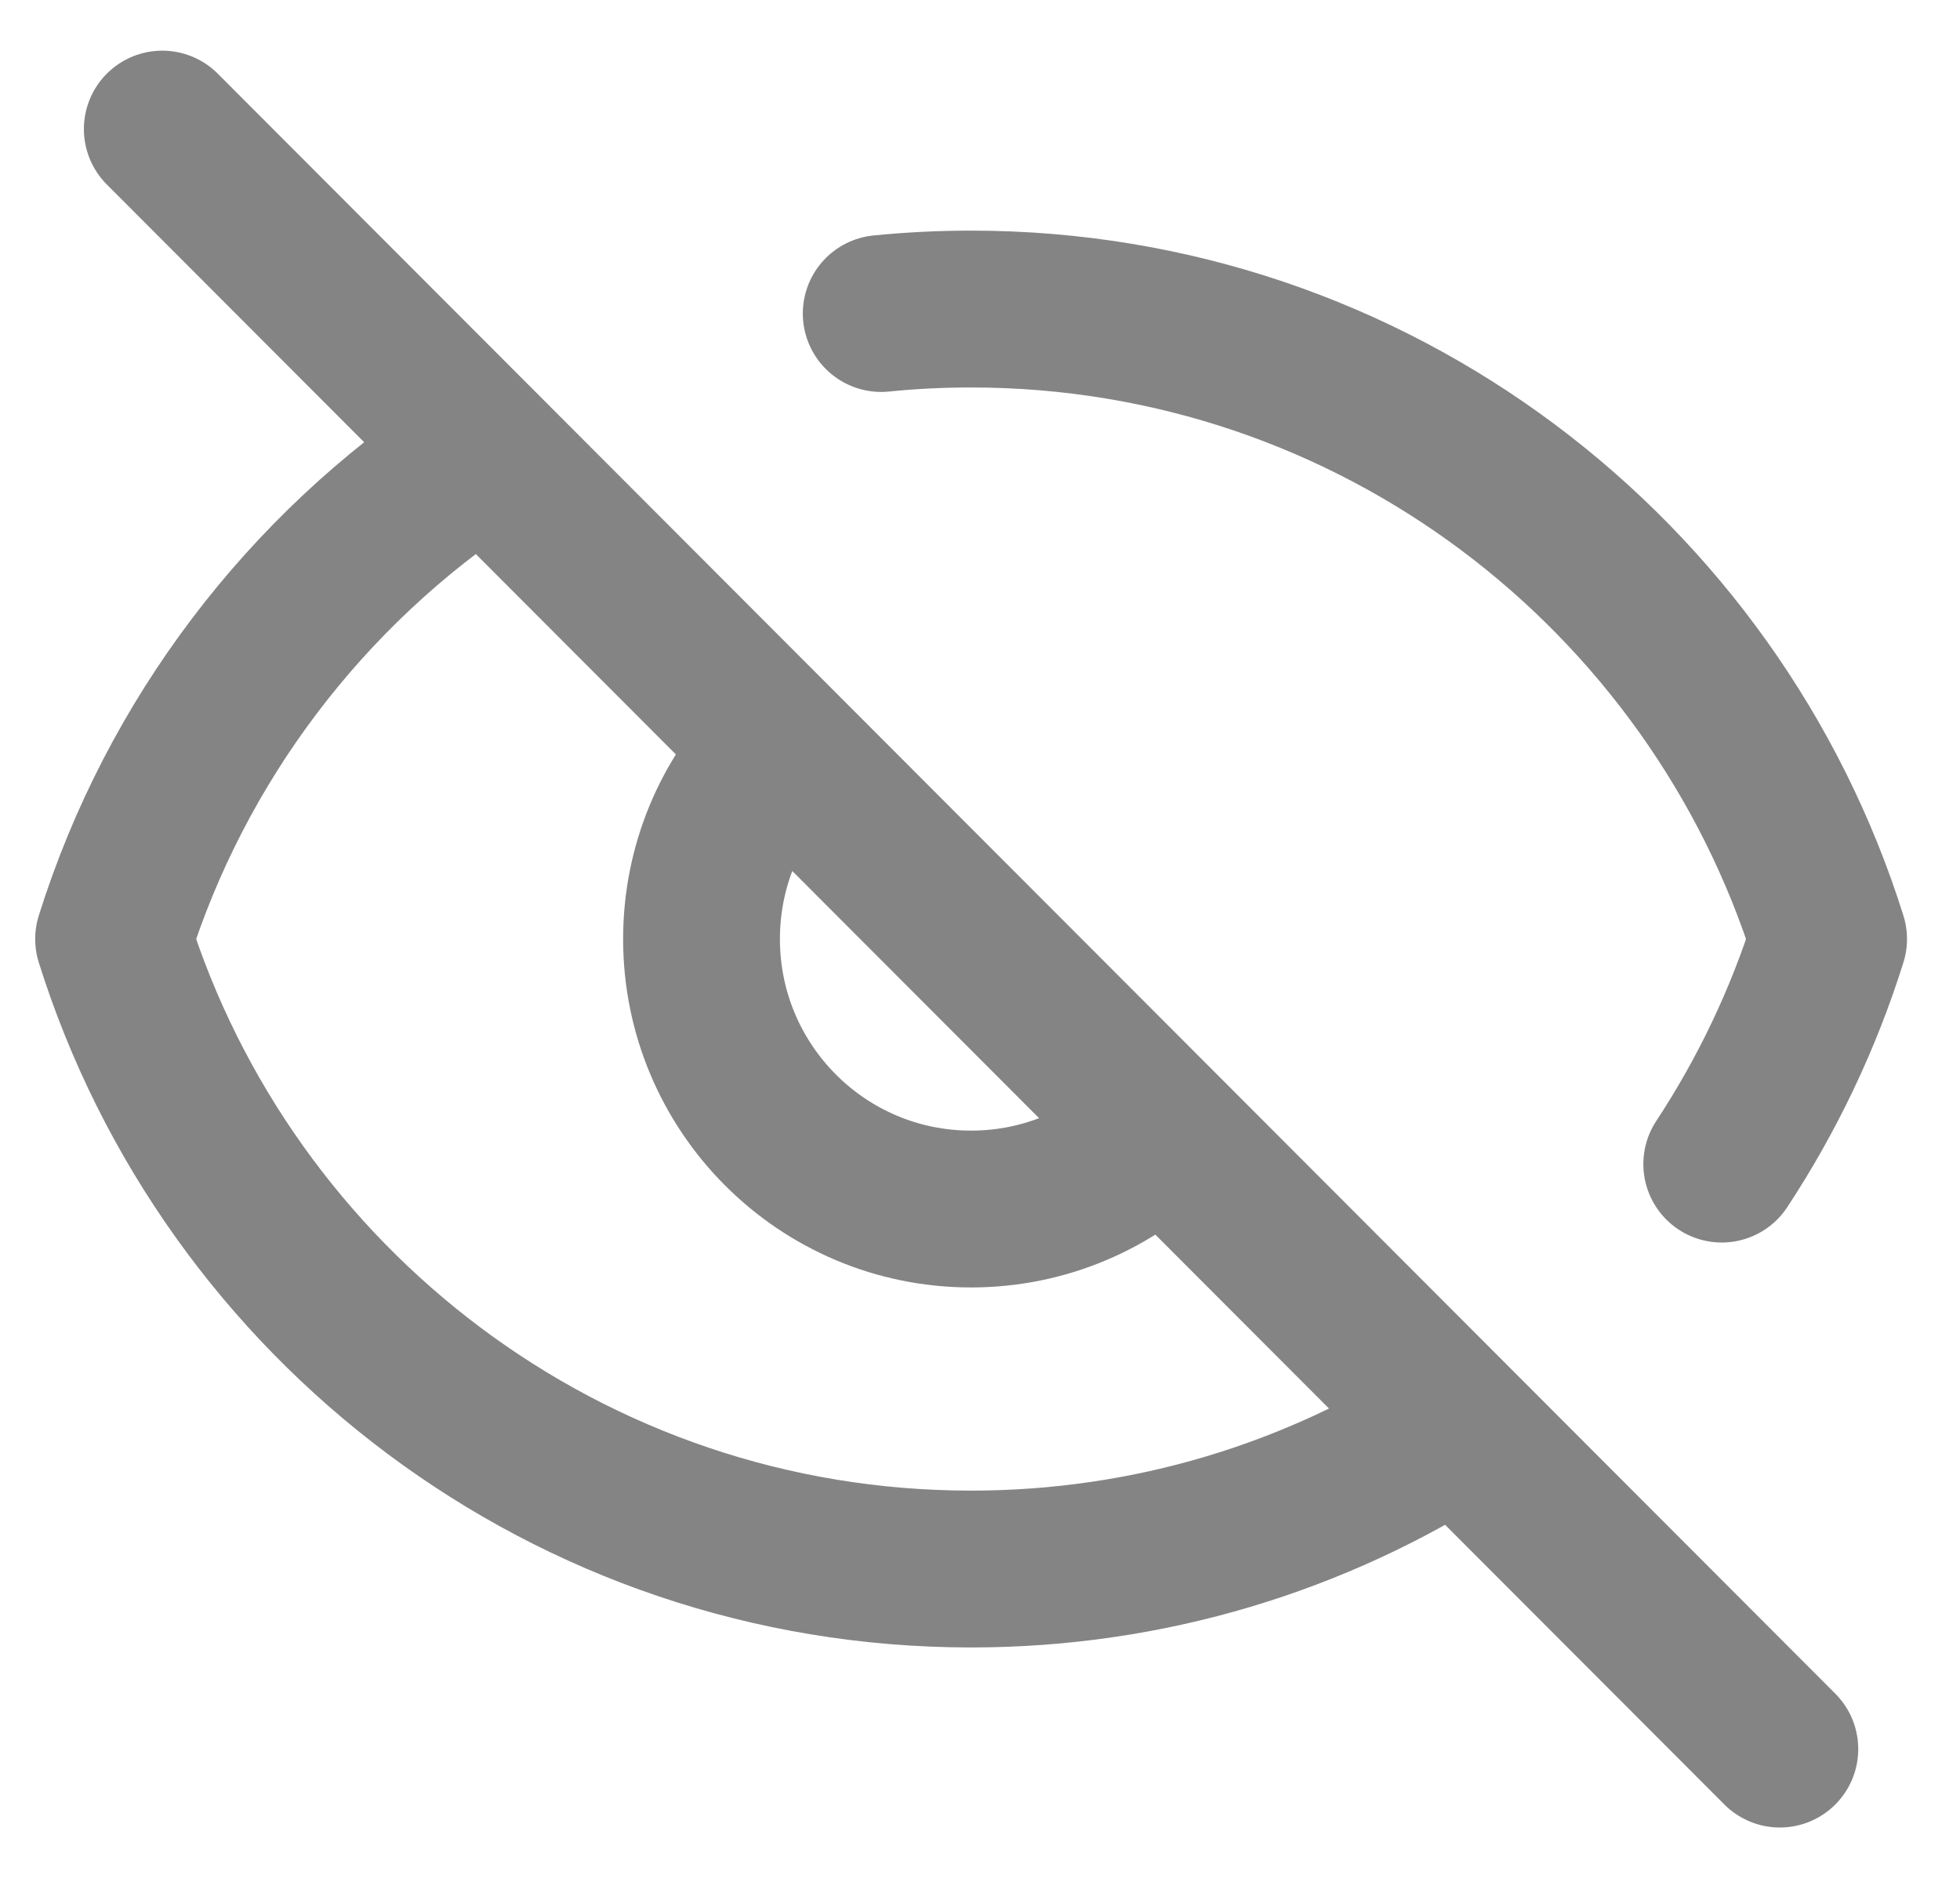 <svg width="25" height="24" viewBox="0 0 25 24" fill="none" xmlns="http://www.w3.org/2000/svg">
<path d="M2.07 1.646L22.702 22.305M9.915 9.581C9.316 10.2 8.948 11.044 8.948 11.975C8.948 13.877 10.487 15.418 12.386 15.418C13.329 15.418 14.183 15.038 14.804 14.423M6.082 5.831C3.905 7.27 2.247 9.432 1.449 11.975C2.91 16.632 7.254 20.009 12.386 20.009C14.666 20.009 16.79 19.343 18.576 18.194M11.24 3.998C11.617 3.96 12 3.941 12.386 3.941C17.519 3.941 21.863 7.319 23.324 11.975C23.002 13.001 22.54 13.965 21.961 14.845" stroke="#858484" stroke-width="2" stroke-linecap="round" stroke-linejoin="round"/>
</svg>
